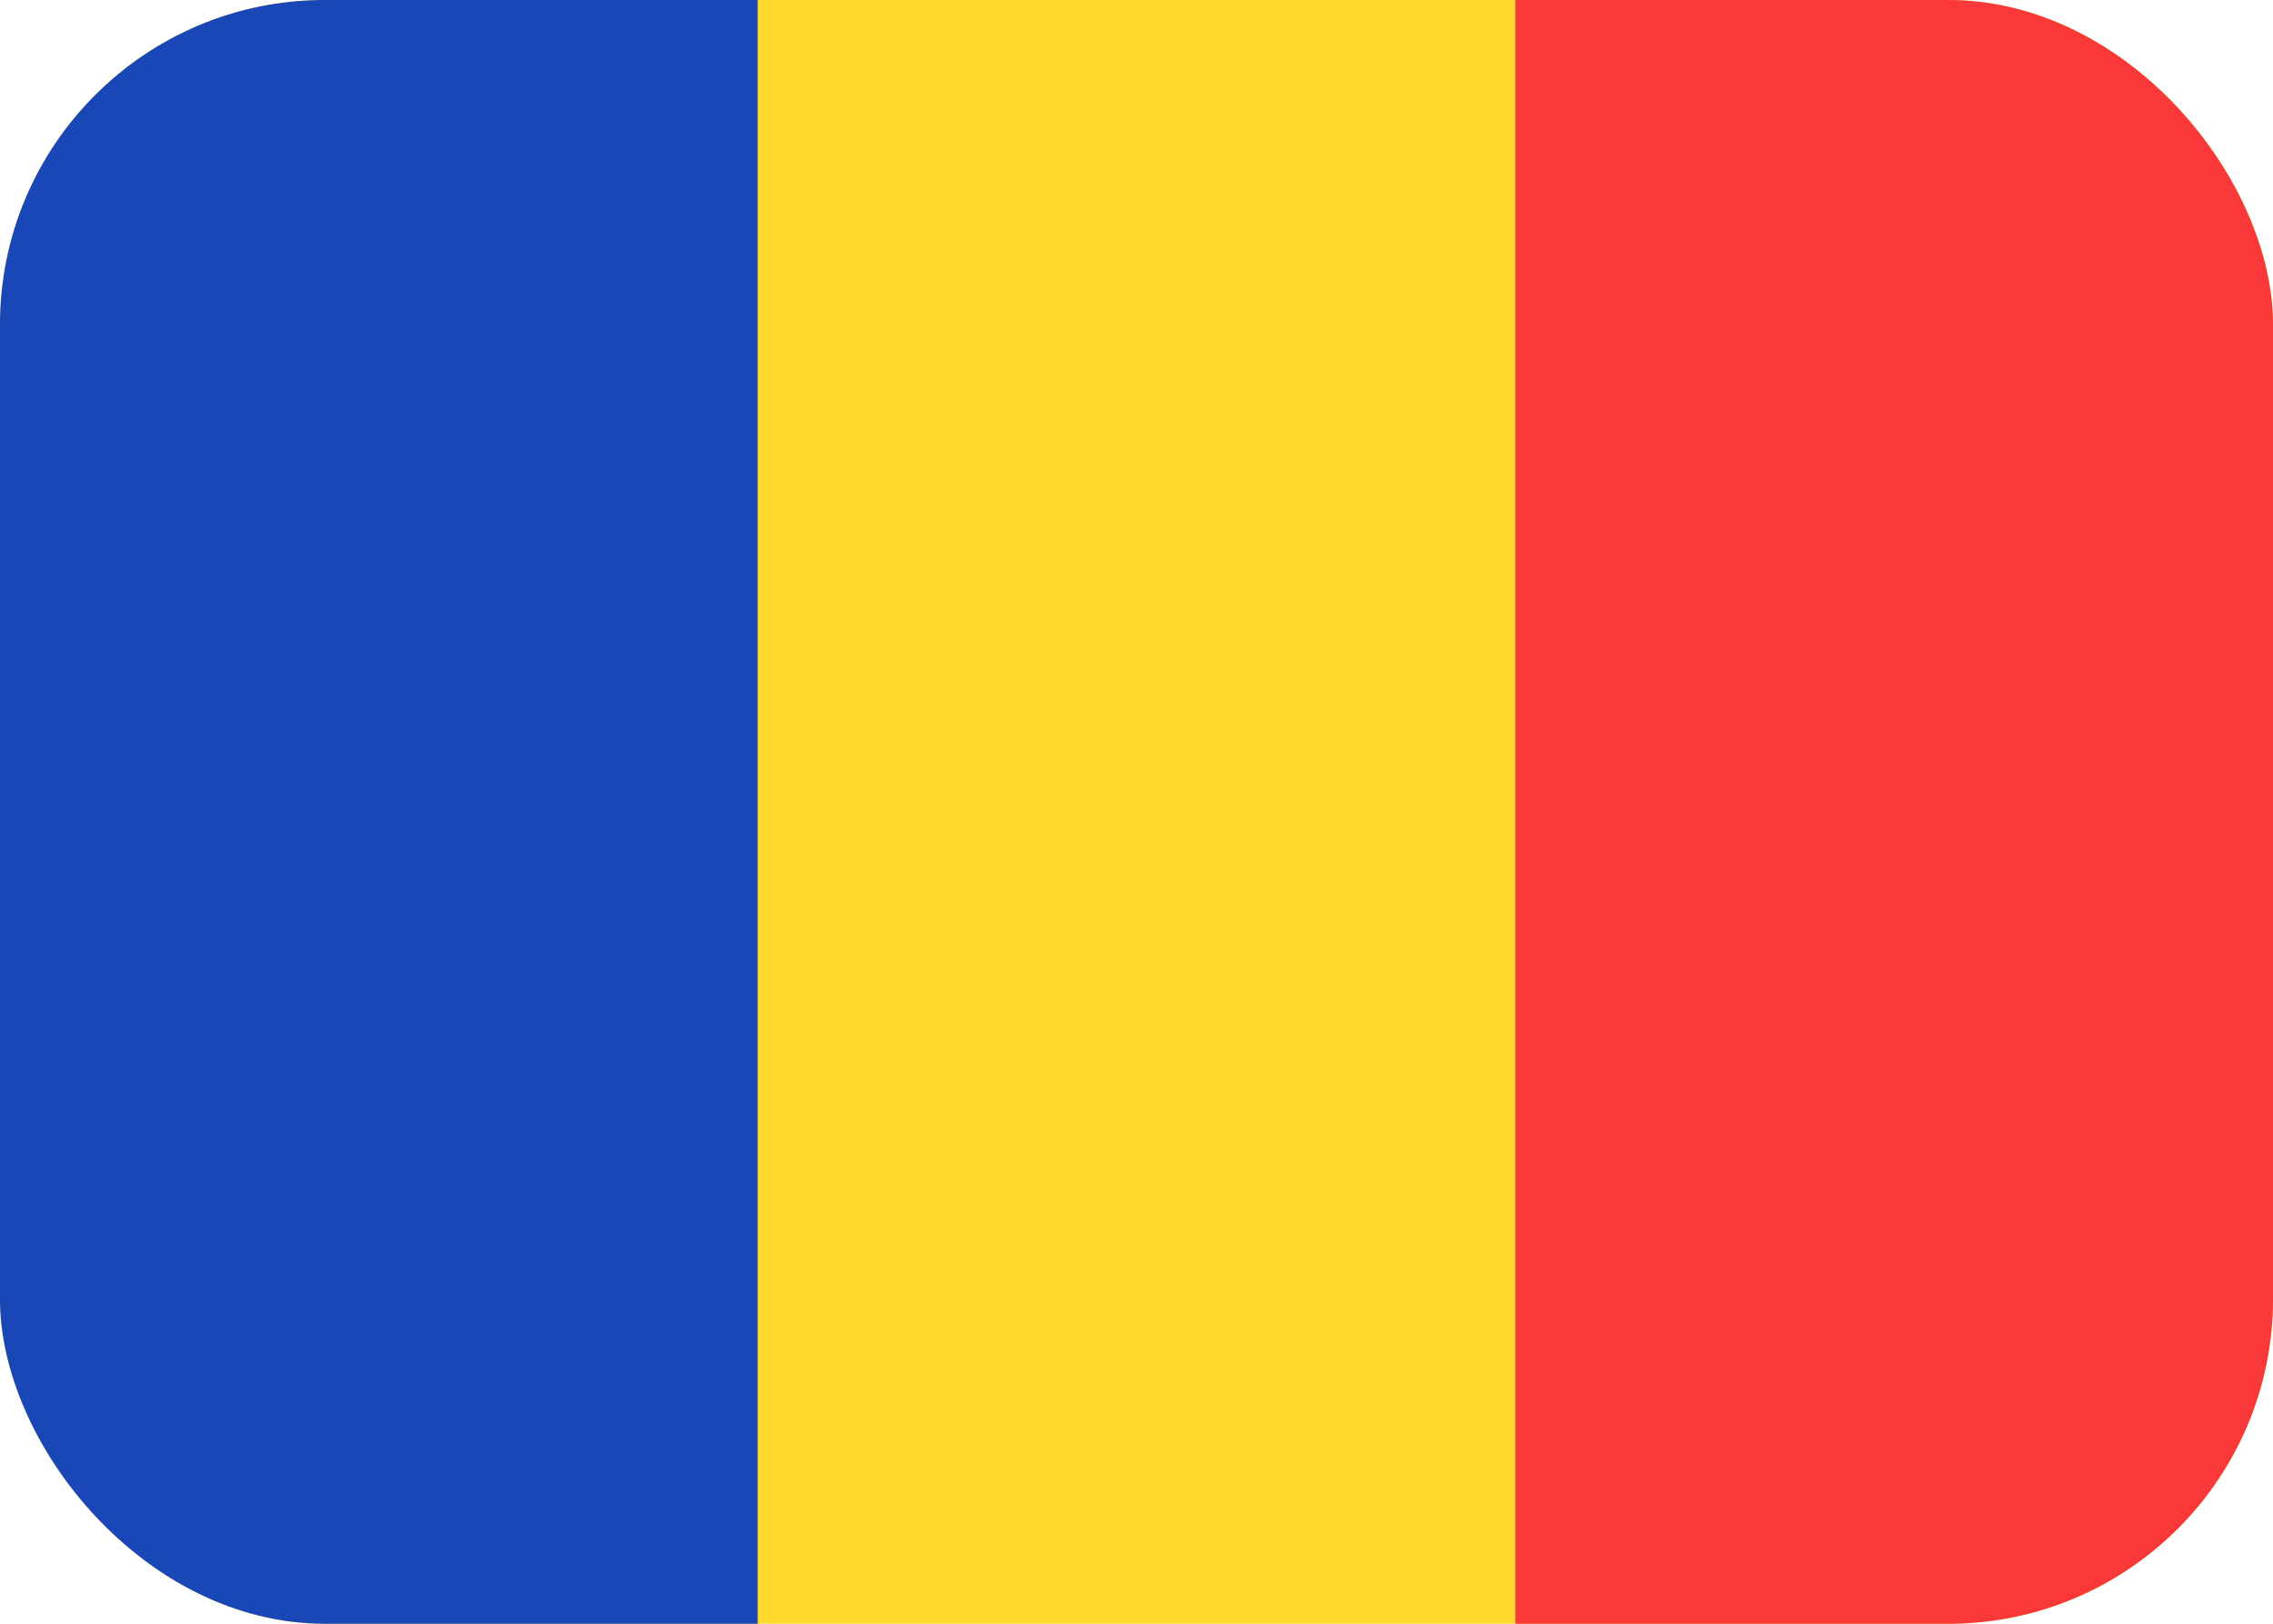 <svg width="21" height="15" viewBox="0 0 21 15" fill="none" xmlns="http://www.w3.org/2000/svg">
<g clip-path="url(#clip0_237_1789)">
<rect width="21" height="15" rx="3" fill="#FFDA2C"/>
<path fill-rule="evenodd" clip-rule="evenodd" d="M14 0H21V15H14V0Z" fill="#F93939"/>
<path fill-rule="evenodd" clip-rule="evenodd" d="M0 0H7V15H0V0Z" fill="#1A47B8"/>
</g>
<defs>
<clipPath id="clip0_237_1789">
<rect width="21" height="15" rx="3" fill="white"/>
</clipPath>
</defs>
</svg>
